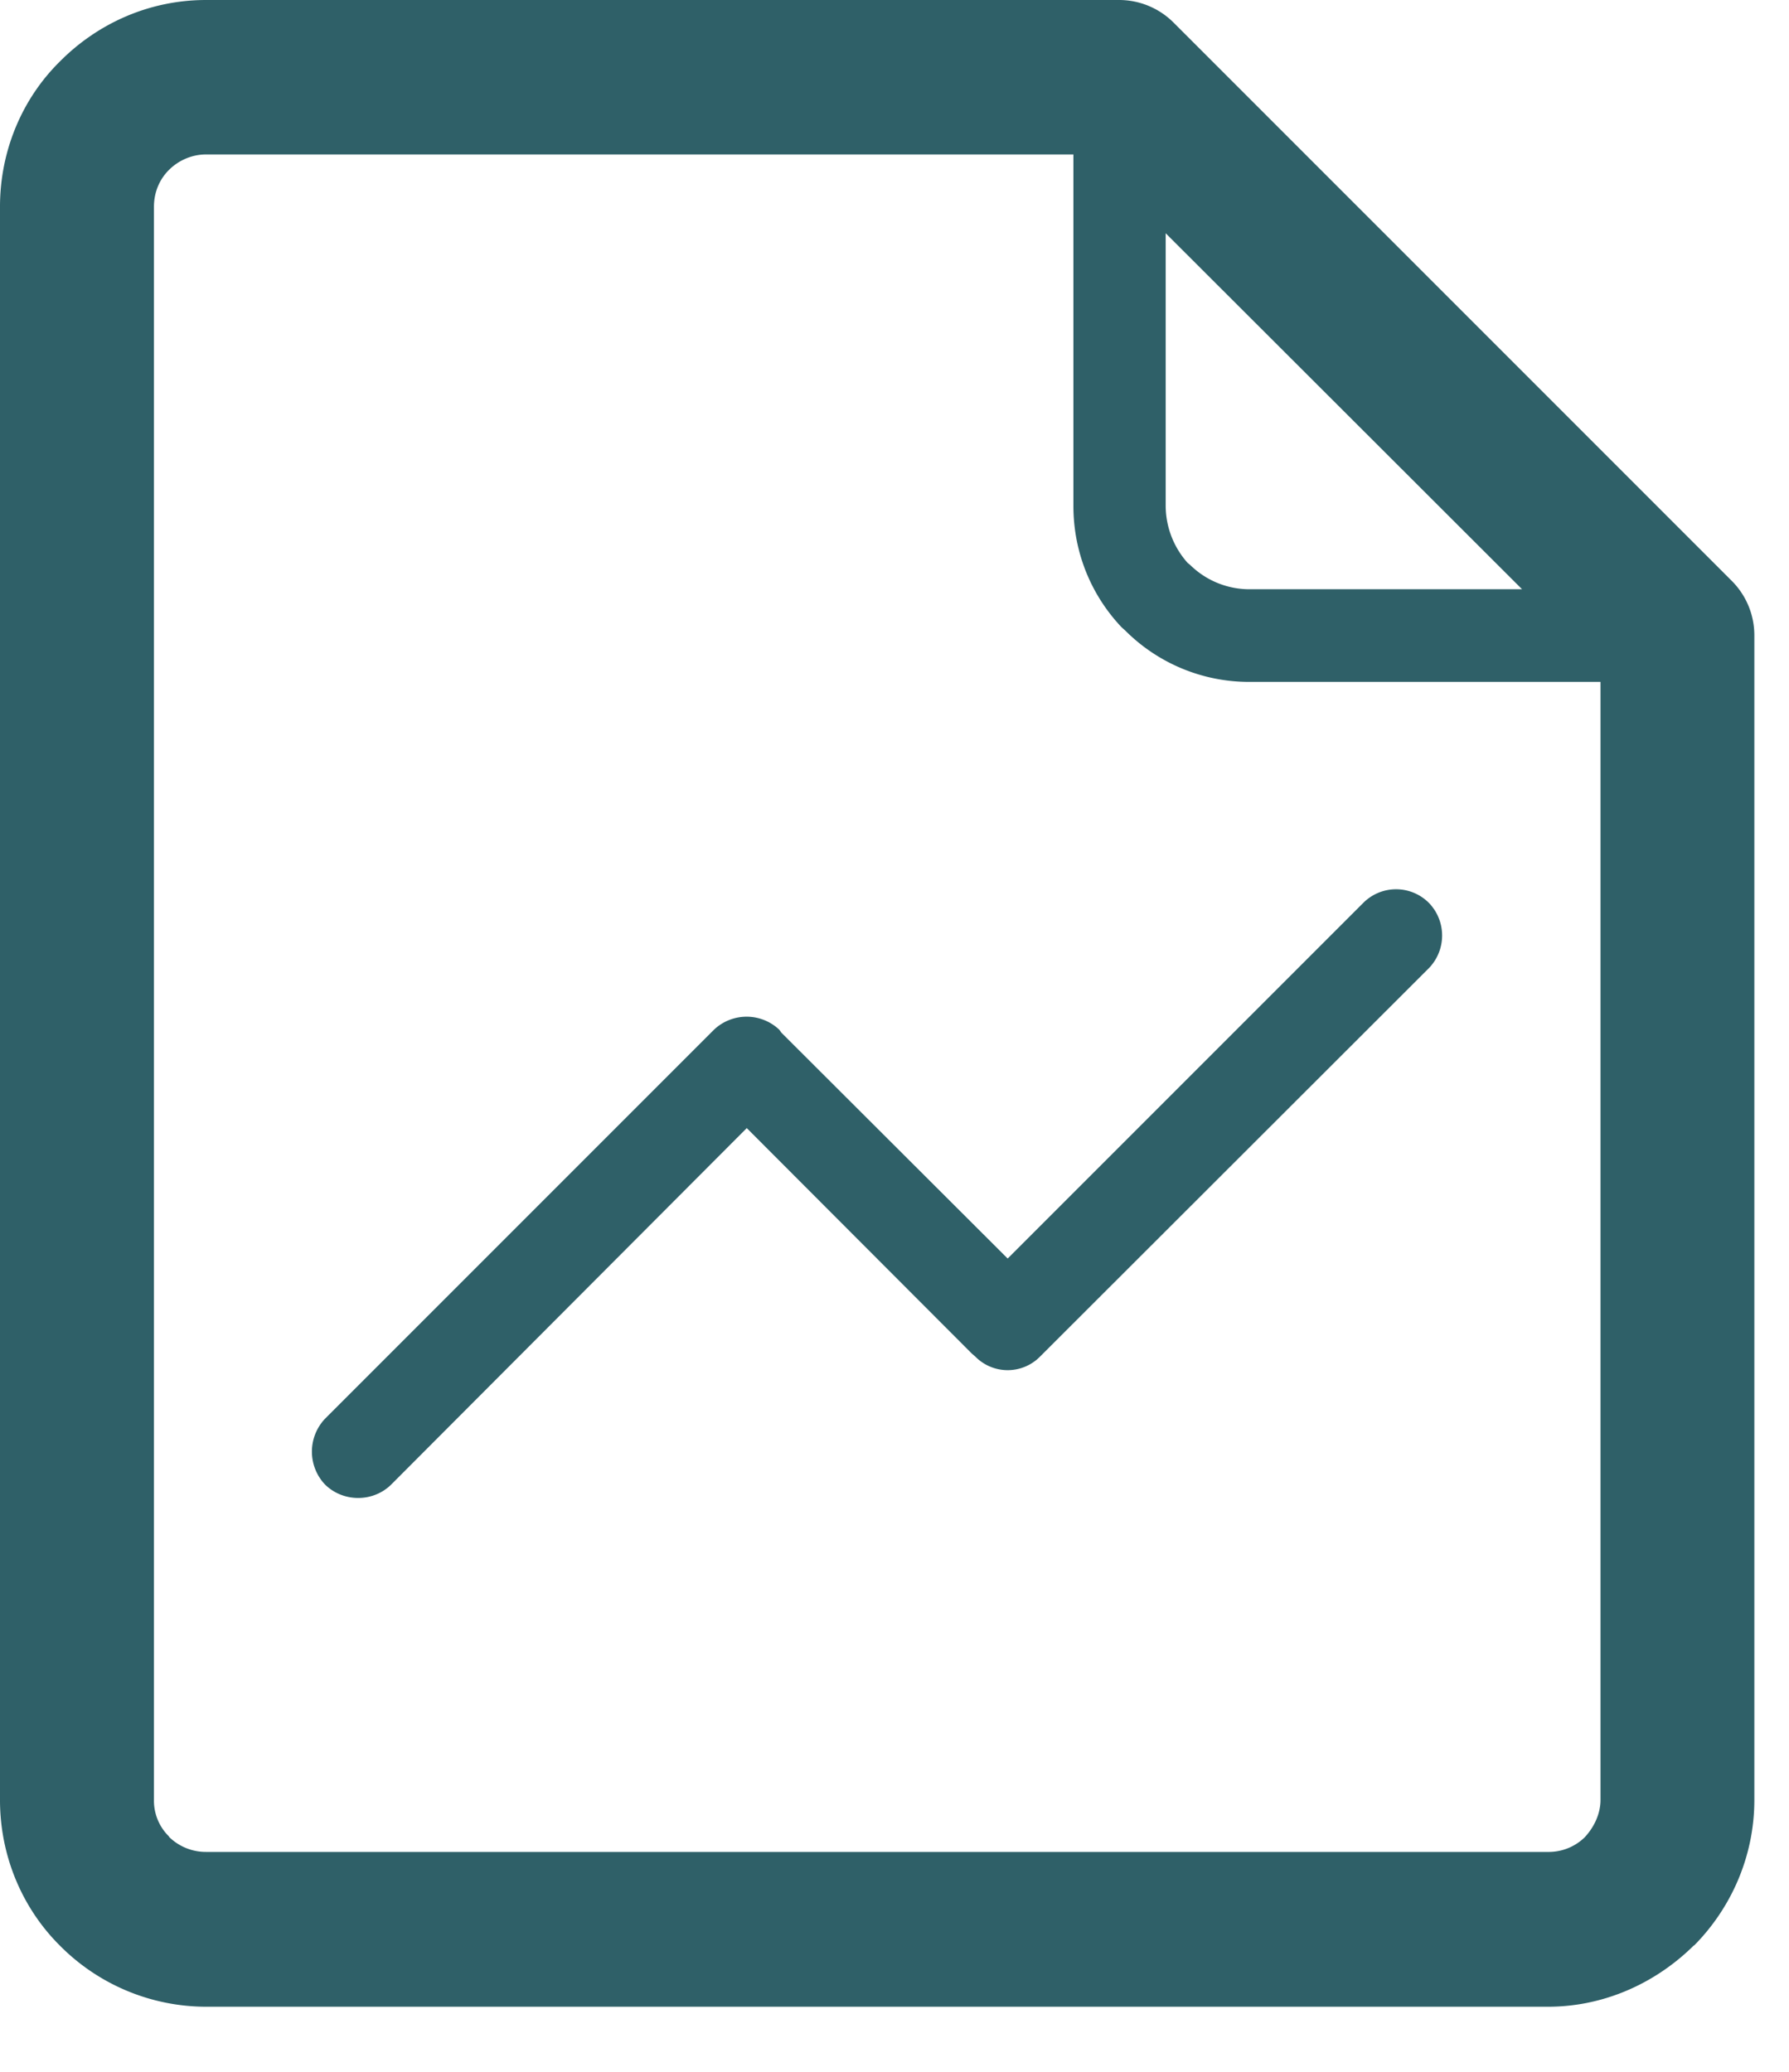 <svg xmlns="http://www.w3.org/2000/svg" xmlns:xlink="http://www.w3.org/1999/xlink" width="19" height="22" viewBox="0 0 19 22"><defs><path id="7xpka" d="M39.165 210.257h-2.9a.898.898 0 0 1-.626-.259l-.026-.021a.915.915 0 0 1-.233-.605v-2.895l3.785 3.78zm.833.984v11.872c0 .15-.07.289-.16.388l-.008.009a.547.547 0 0 1-.389.155H25.188a.558.558 0 0 1-.393-.16v-.004a.53.53 0 0 1-.16-.388v-16.917c0-.15.056-.289.16-.392.1-.1.242-.164.393-.164H34.4v3.732c0 .501.194.954.513 1.29l.035.031a1.86 1.86 0 0 0 1.316.548zm-12.843 8.523l3.776-3.785 2.391 2.395.035.03a.482.482 0 0 0 .69 0l4.13-4.125a.498.498 0 0 0 0-.69.492.492 0 0 0-.7 0l-3.775 3.775-2.404-2.399-.021-.03a.504.504 0 0 0-.695 0l-4.13 4.13a.508.508 0 0 0 0 .699c.194.19.51.19.703 0zM25.188 204c-.604 0-1.152.25-1.55.651-.396.389-.638.941-.638 1.545v16.917c0 .604.242 1.156.638 1.549a2.19 2.19 0 0 0 1.55.647H39.44c.591 0 1.13-.246 1.528-.63l.017-.017.009-.005c.392-.397.638-.945.638-1.544v-12.364a.817.817 0 0 0-.237-.578l-5.925-5.925a.819.819 0 0 0-.582-.246h-9.701z"/></defs><g><g transform="translate(-23 -204)"><use fill="#2f6068" xlink:href="#7xpka"/></g></g></svg>
